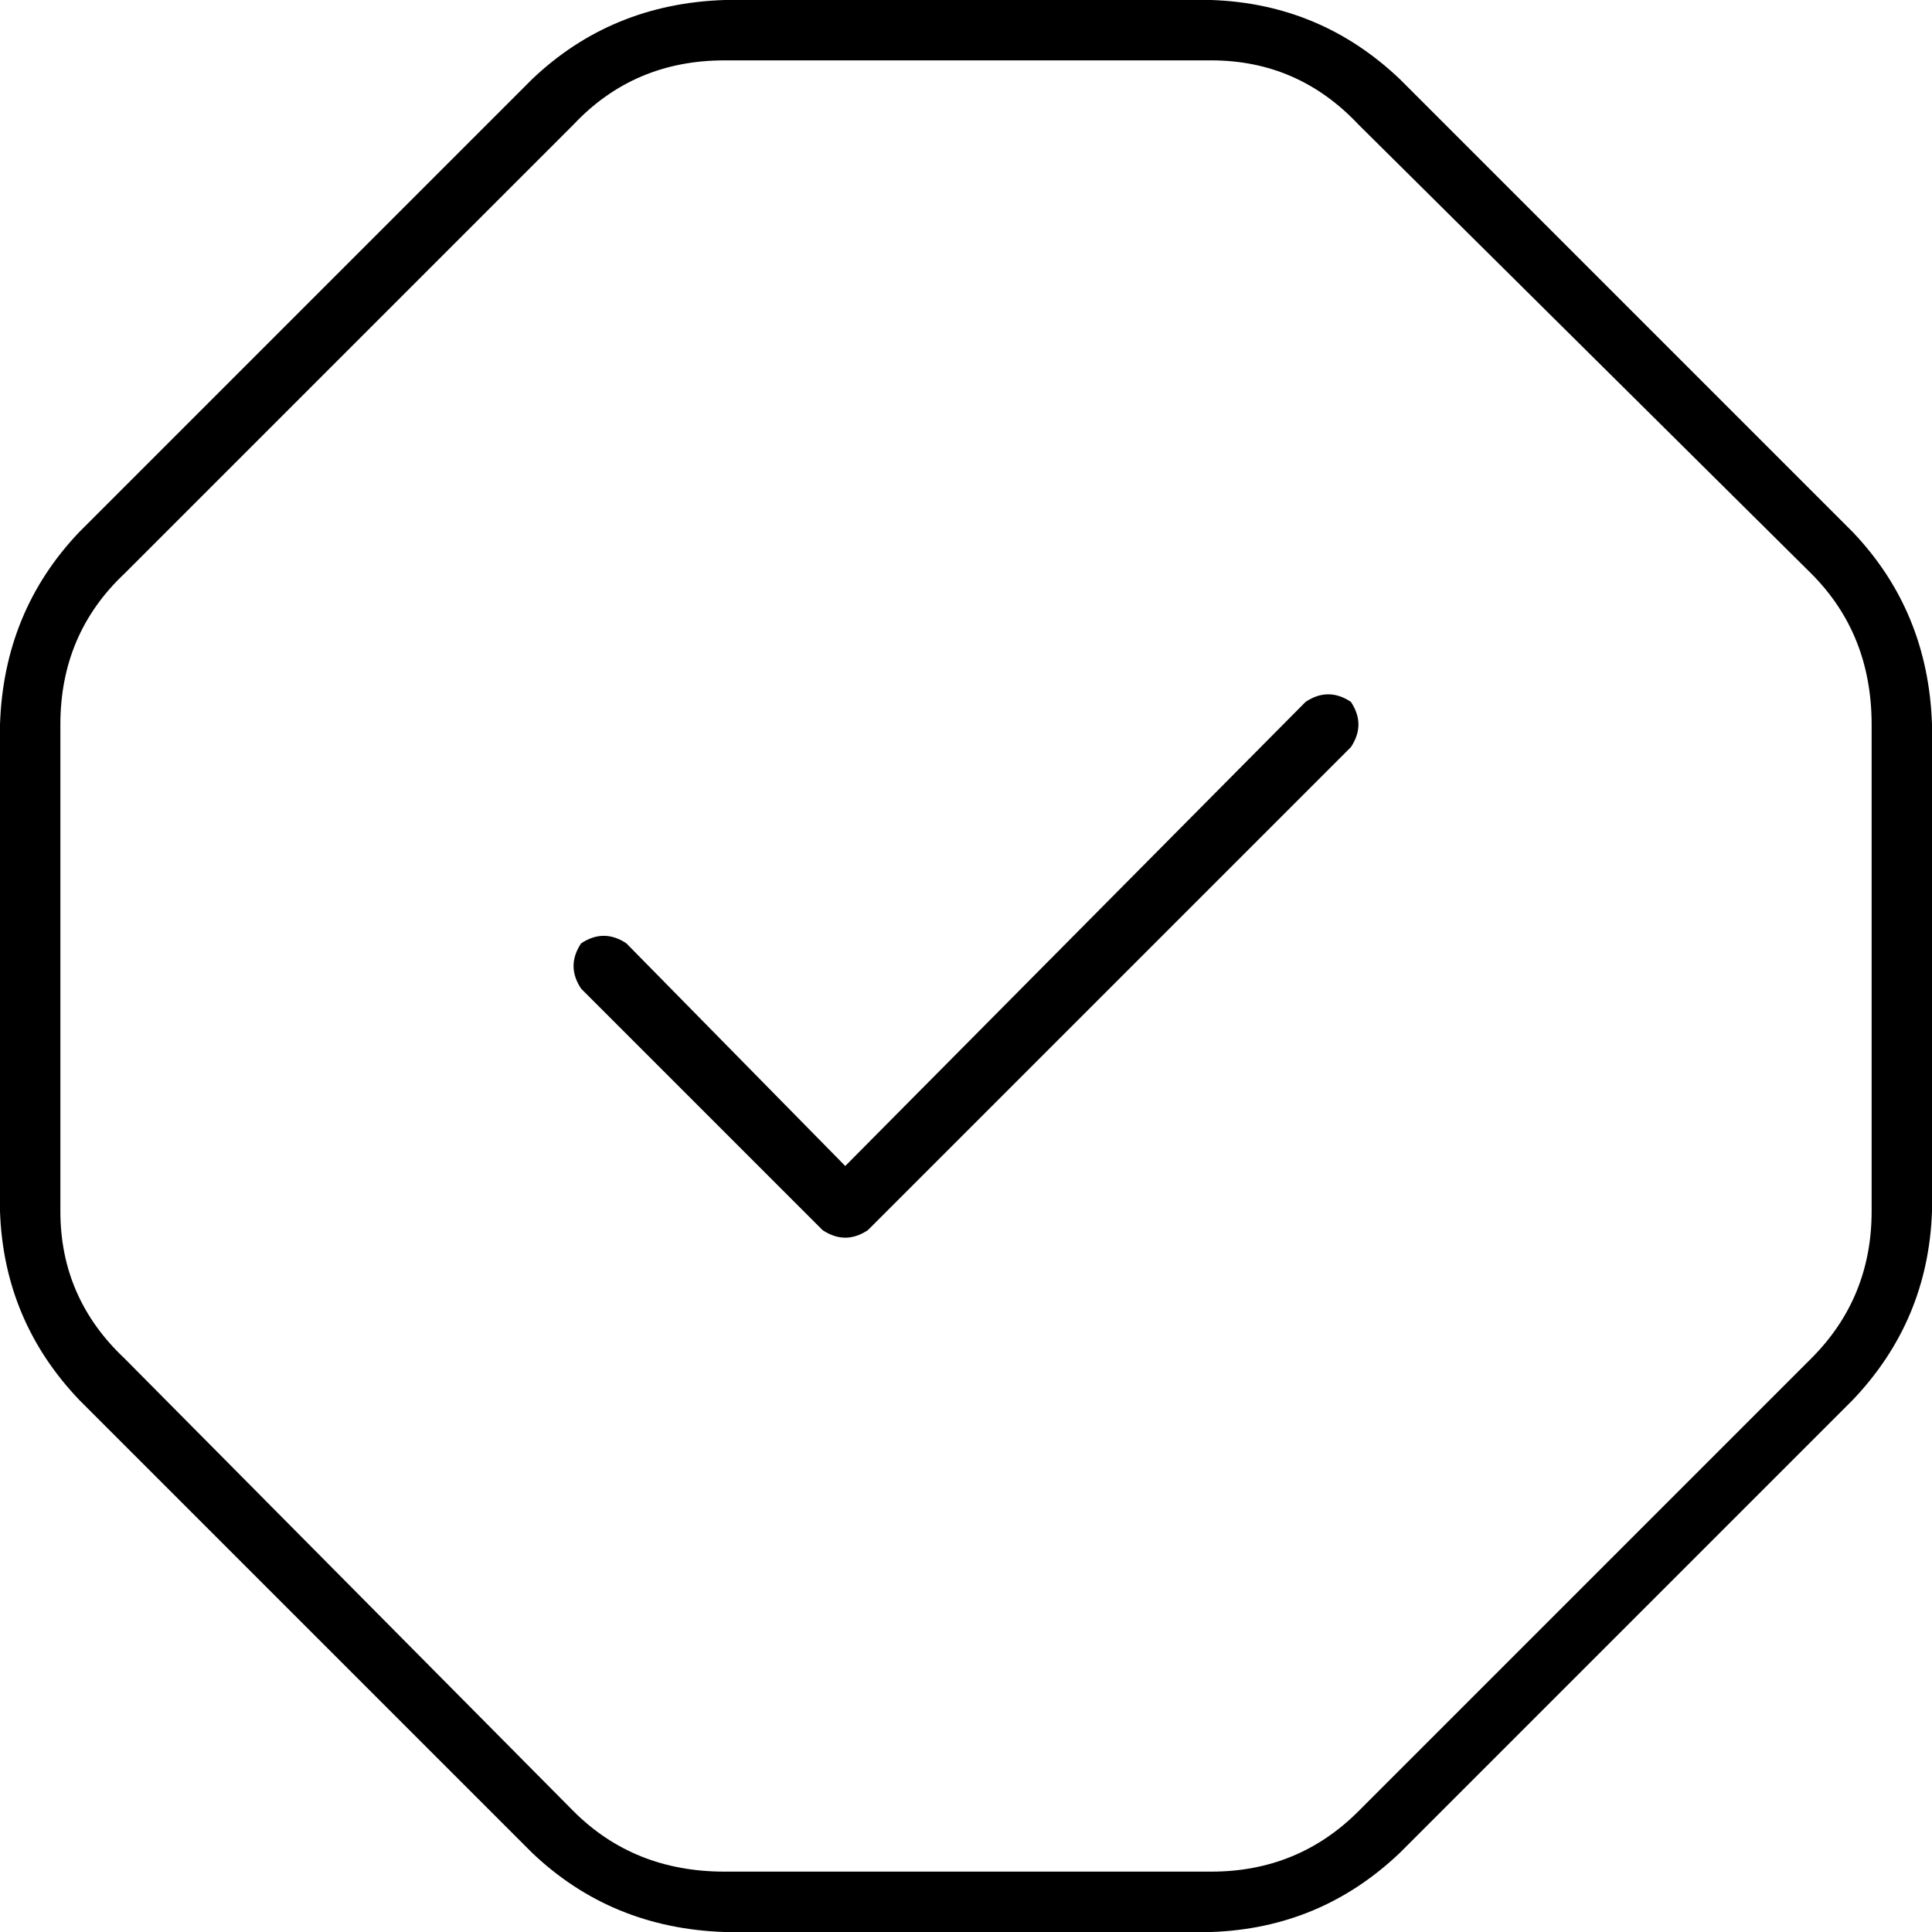 <svg xmlns="http://www.w3.org/2000/svg" viewBox="0 0 512 512">
  <path d="M 192 16 Q 168 16 152 33 L 33 152 L 33 152 Q 16 168 16 192 L 16 321 L 16 321 Q 16 344 33 360 L 152 480 L 152 480 Q 168 496 192 496 L 321 496 L 321 496 Q 344 496 360 480 L 480 360 L 480 360 Q 496 344 496 321 L 496 192 L 496 192 Q 496 168 480 152 L 360 33 L 360 33 Q 344 16 321 16 L 192 16 L 192 16 Z M 141 21 Q 162 1 192 0 L 321 0 L 321 0 Q 350 1 371 21 L 491 141 L 491 141 Q 511 162 512 192 L 512 321 L 512 321 Q 511 350 491 371 L 371 491 L 371 491 Q 350 511 321 512 L 192 512 L 192 512 Q 162 511 141 491 L 21 371 L 21 371 Q 1 350 0 321 L 0 192 L 0 192 Q 1 162 21 141 L 141 21 L 141 21 Z M 358 198 L 230 326 L 358 198 L 230 326 Q 224 330 218 326 L 154 262 L 154 262 Q 150 256 154 250 Q 160 246 166 250 L 224 309 L 224 309 L 346 186 L 346 186 Q 352 182 358 186 Q 362 192 358 198 L 358 198 Z" />
</svg>